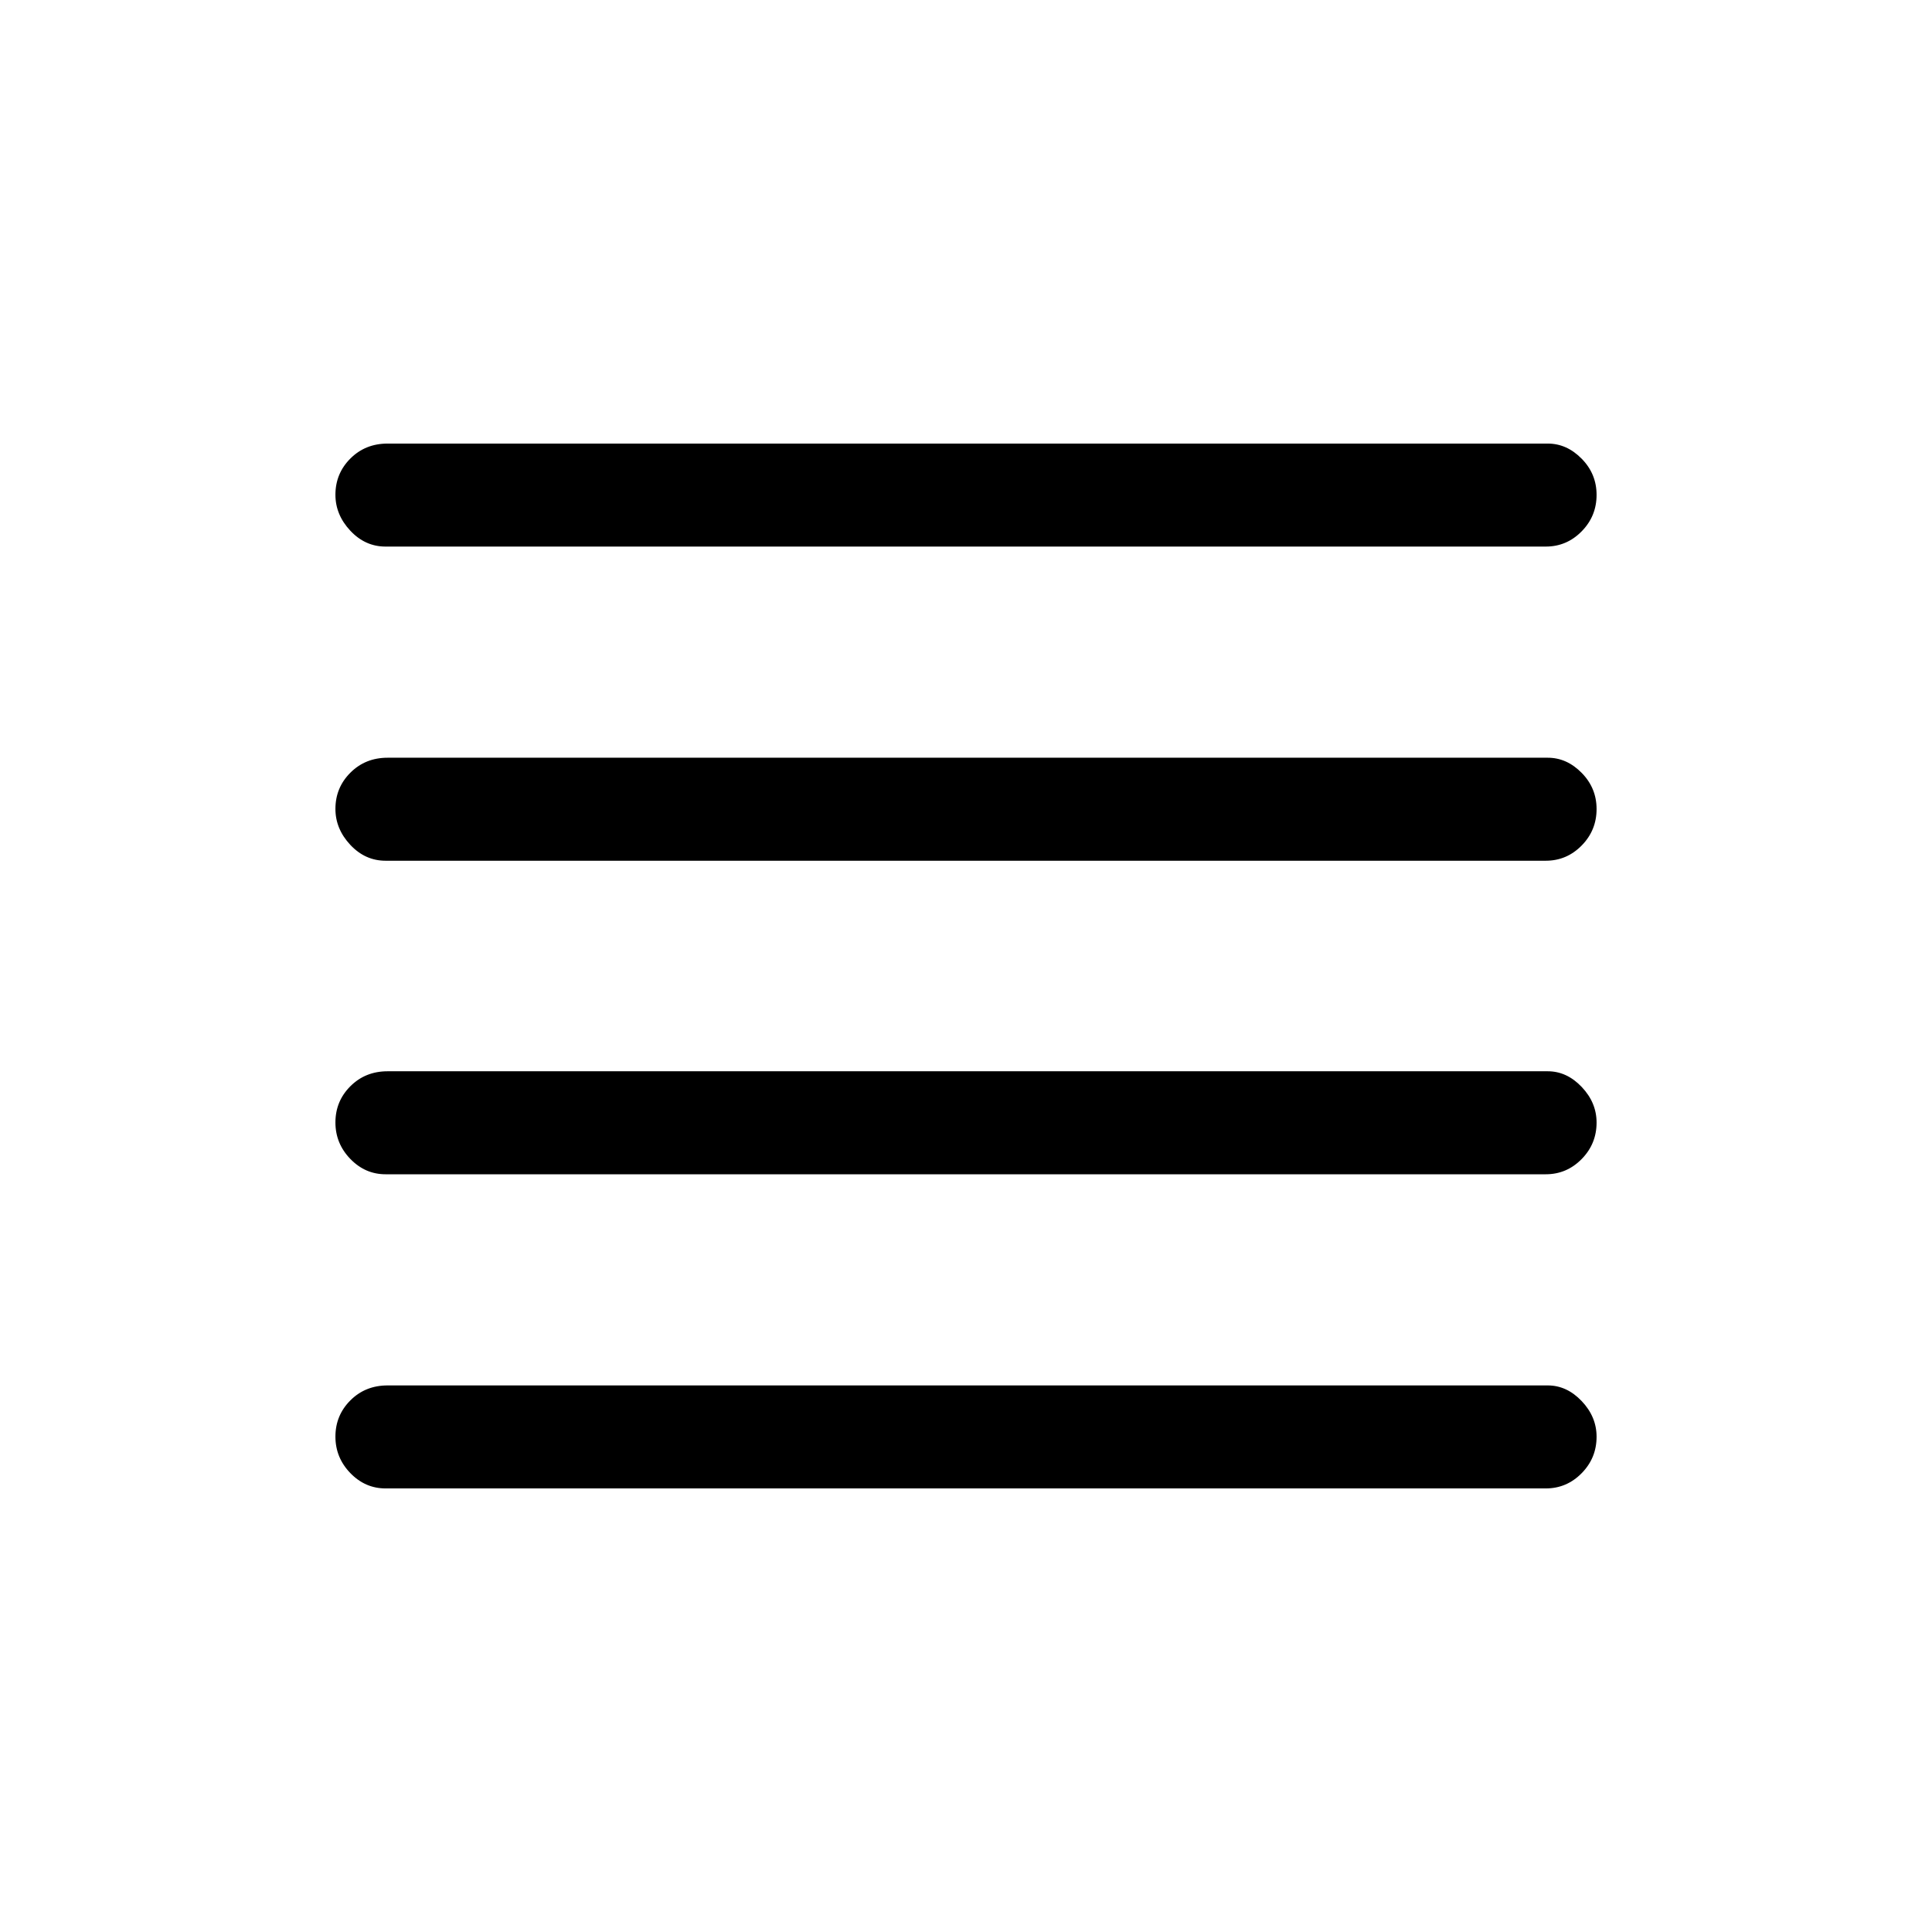 <svg xmlns="http://www.w3.org/2000/svg" height="40" viewBox="0 -960 960 960" width="40"><path d="M191.59-376.51q-10.15 0-17.54-7.65-7.38-7.65-7.38-18.09 0-10.6 7.44-18.02t18.48-7.42h576.49q9.45 0 16.85 7.78 7.4 7.78 7.4 17.71 0 10.6-7.43 18.14-7.43 7.55-17.82 7.55H191.59Zm0 156.1q-10.15 0-17.54-7.65-7.38-7.65-7.38-18.09 0-10.59 7.44-18.02 7.44-7.42 18.48-7.42h576.49q9.45 0 16.85 7.78 7.4 7.79 7.4 17.71 0 10.6-7.43 18.14-7.43 7.55-17.82 7.55H191.59Zm0-311.9q-10.15 0-17.54-7.9-7.38-7.91-7.38-17.84 0-10.59 7.44-18.01 7.44-7.43 18.48-7.43h576.49q9.45 0 16.85 7.53 7.4 7.53 7.4 17.97 0 10.59-7.43 18.14-7.43 7.54-17.82 7.54H191.59Zm0-156.1q-10.15 0-17.54-7.91-7.38-7.9-7.38-17.83 0-10.59 7.44-18.02 7.44-7.42 18.48-7.42h576.49q9.45 0 16.85 7.53 7.4 7.52 7.4 17.96 0 10.6-7.43 18.14-7.43 7.55-17.82 7.55H191.59Z"/></svg>